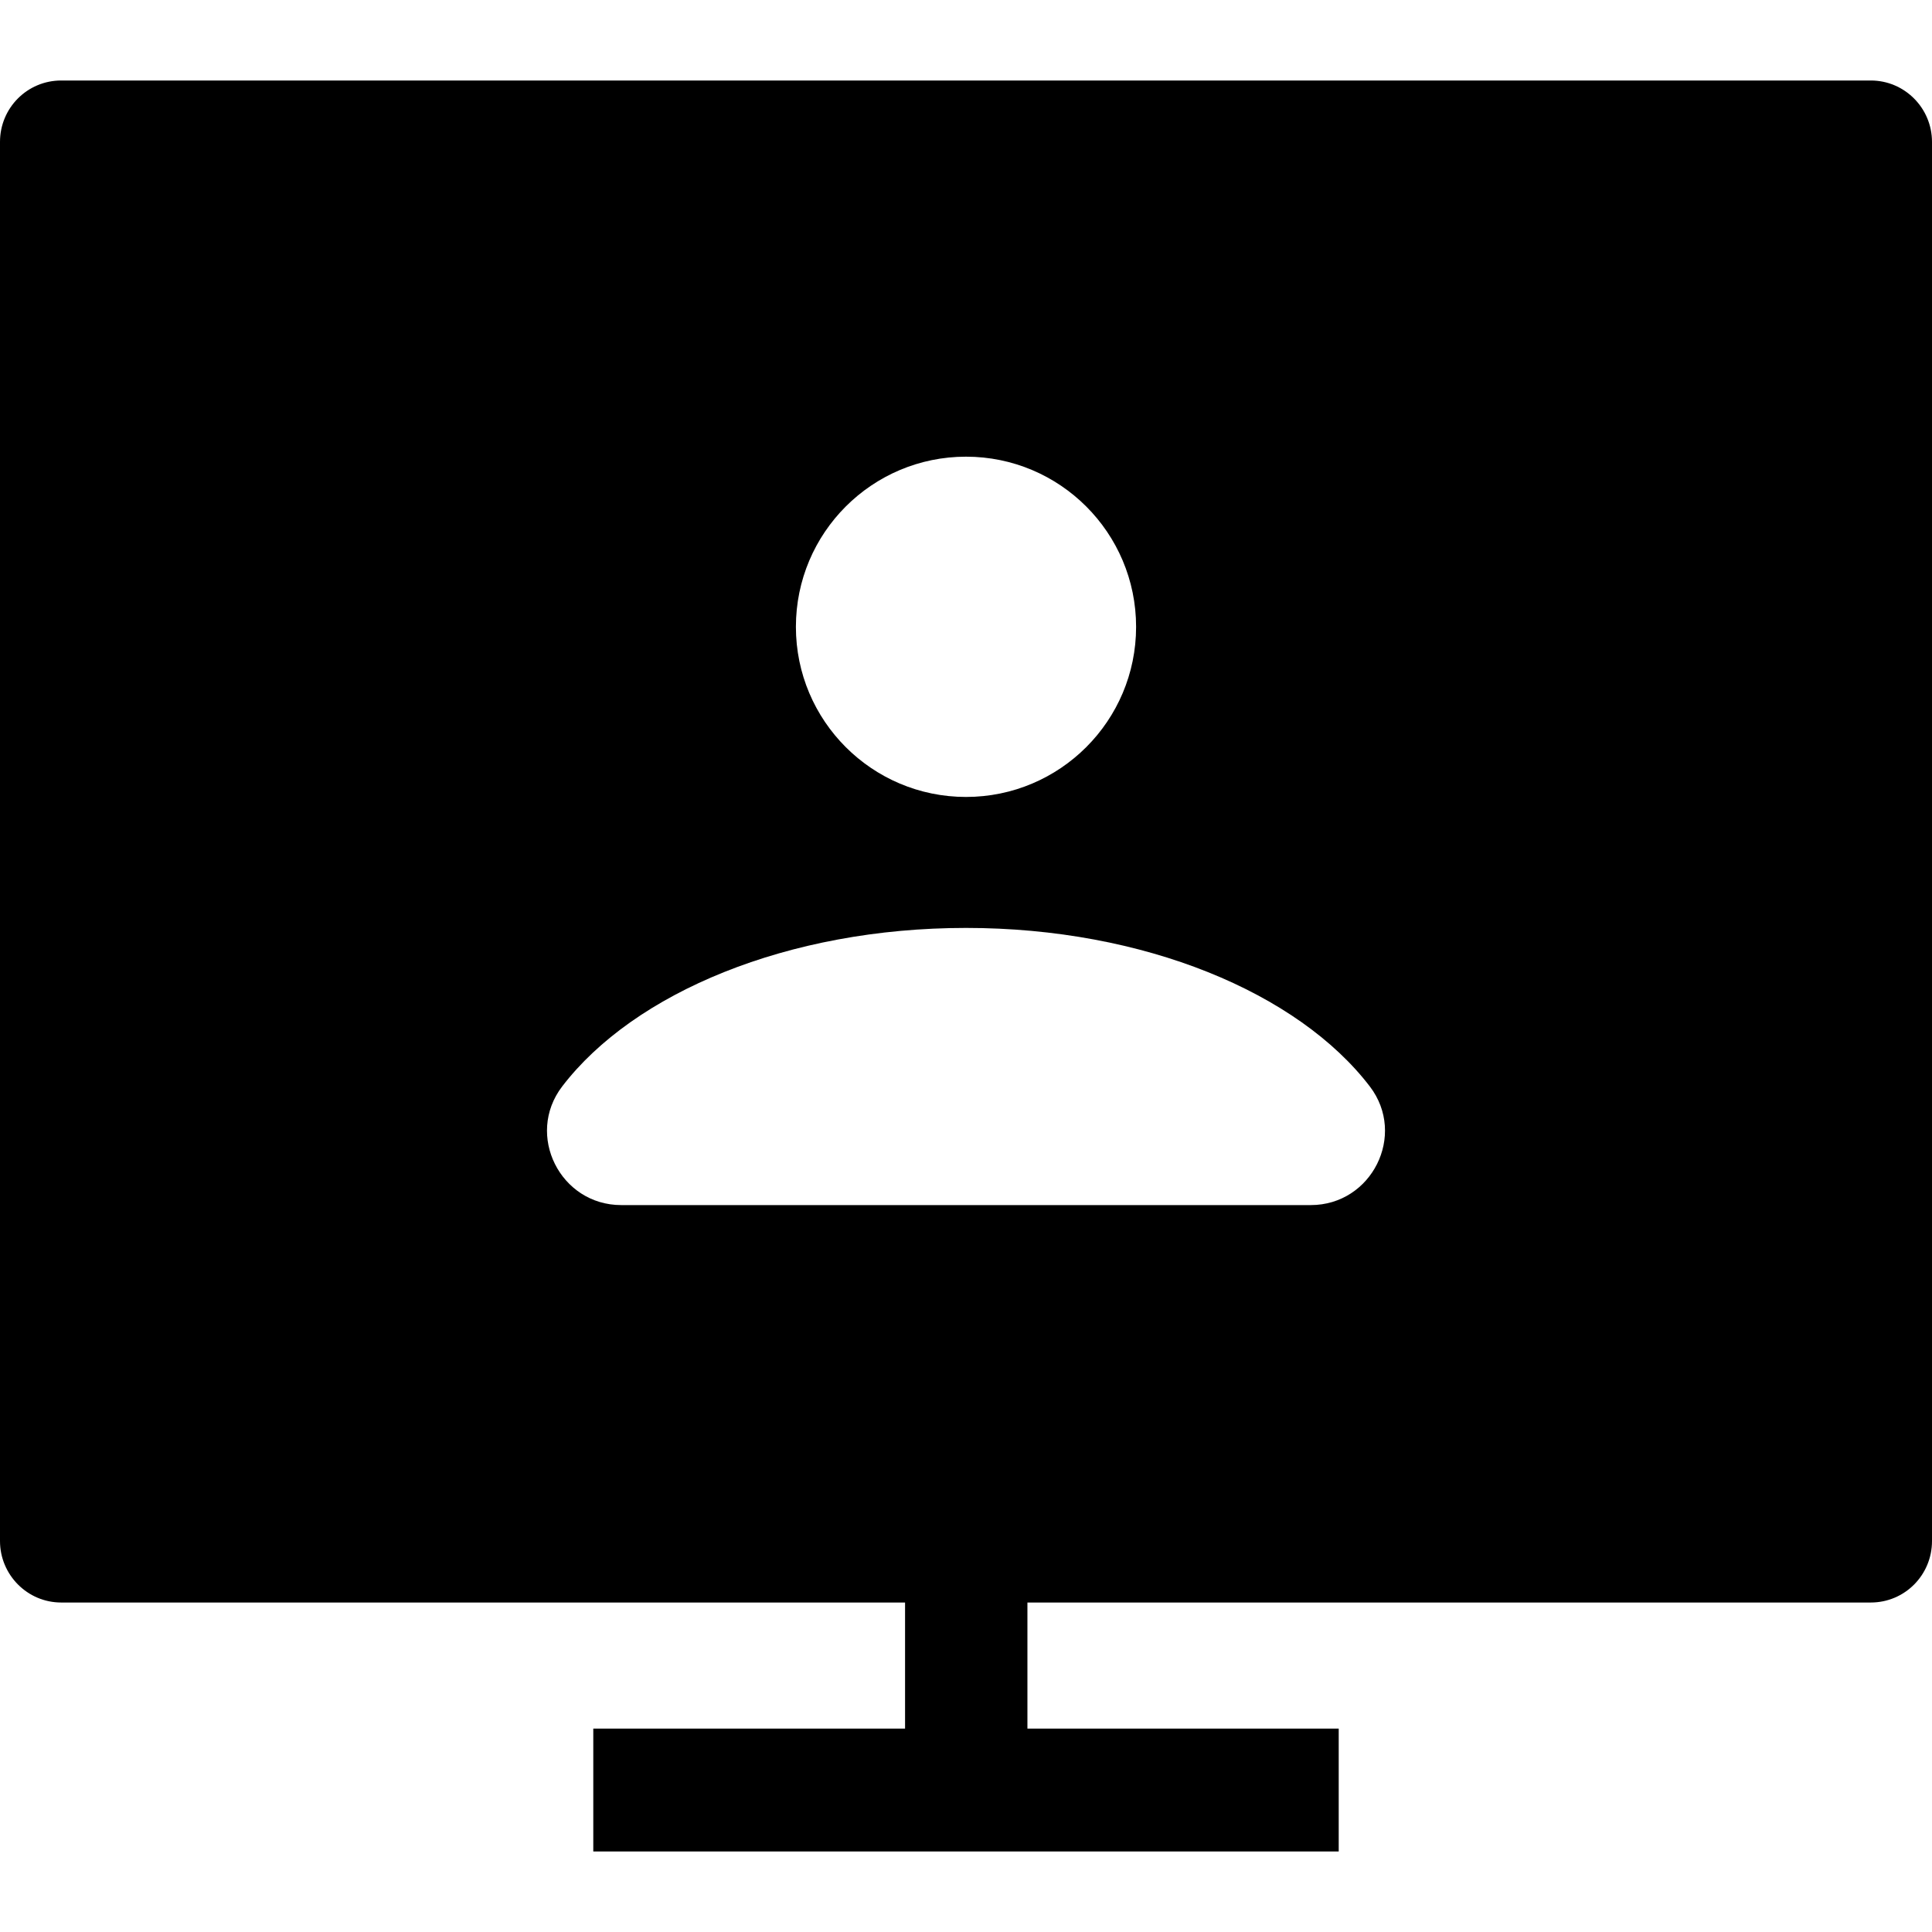 <svg width="24" height="24" viewBox="0 0 24 24" fill="none" xmlns="http://www.w3.org/2000/svg">
<path d="M23.24 1H0.76C0.34 1 0 1.34 0 1.763V19.143C0 19.563 0.34 19.907 0.76 19.907H11.243V21.473H7.37V23H16.63V21.473H12.763V19.907H23.24C23.66 19.907 24 19.567 24 19.143V1.763C24 1.343 23.66 1 23.24 1ZM12 5.673C13.167 5.673 14.113 6.62 14.113 7.787C14.113 8.953 13.167 9.9 12 9.9C10.833 9.9 9.887 8.953 9.887 7.787C9.887 6.62 10.833 5.673 12 5.673ZM16.283 14.97H7.717C6.96 14.97 6.523 14.1 6.983 13.497C7.873 12.333 9.787 11.527 12 11.527C14.213 11.527 16.127 12.333 17.017 13.497C17.477 14.1 17.04 14.97 16.283 14.97Z" fill="black"/>
</svg>
